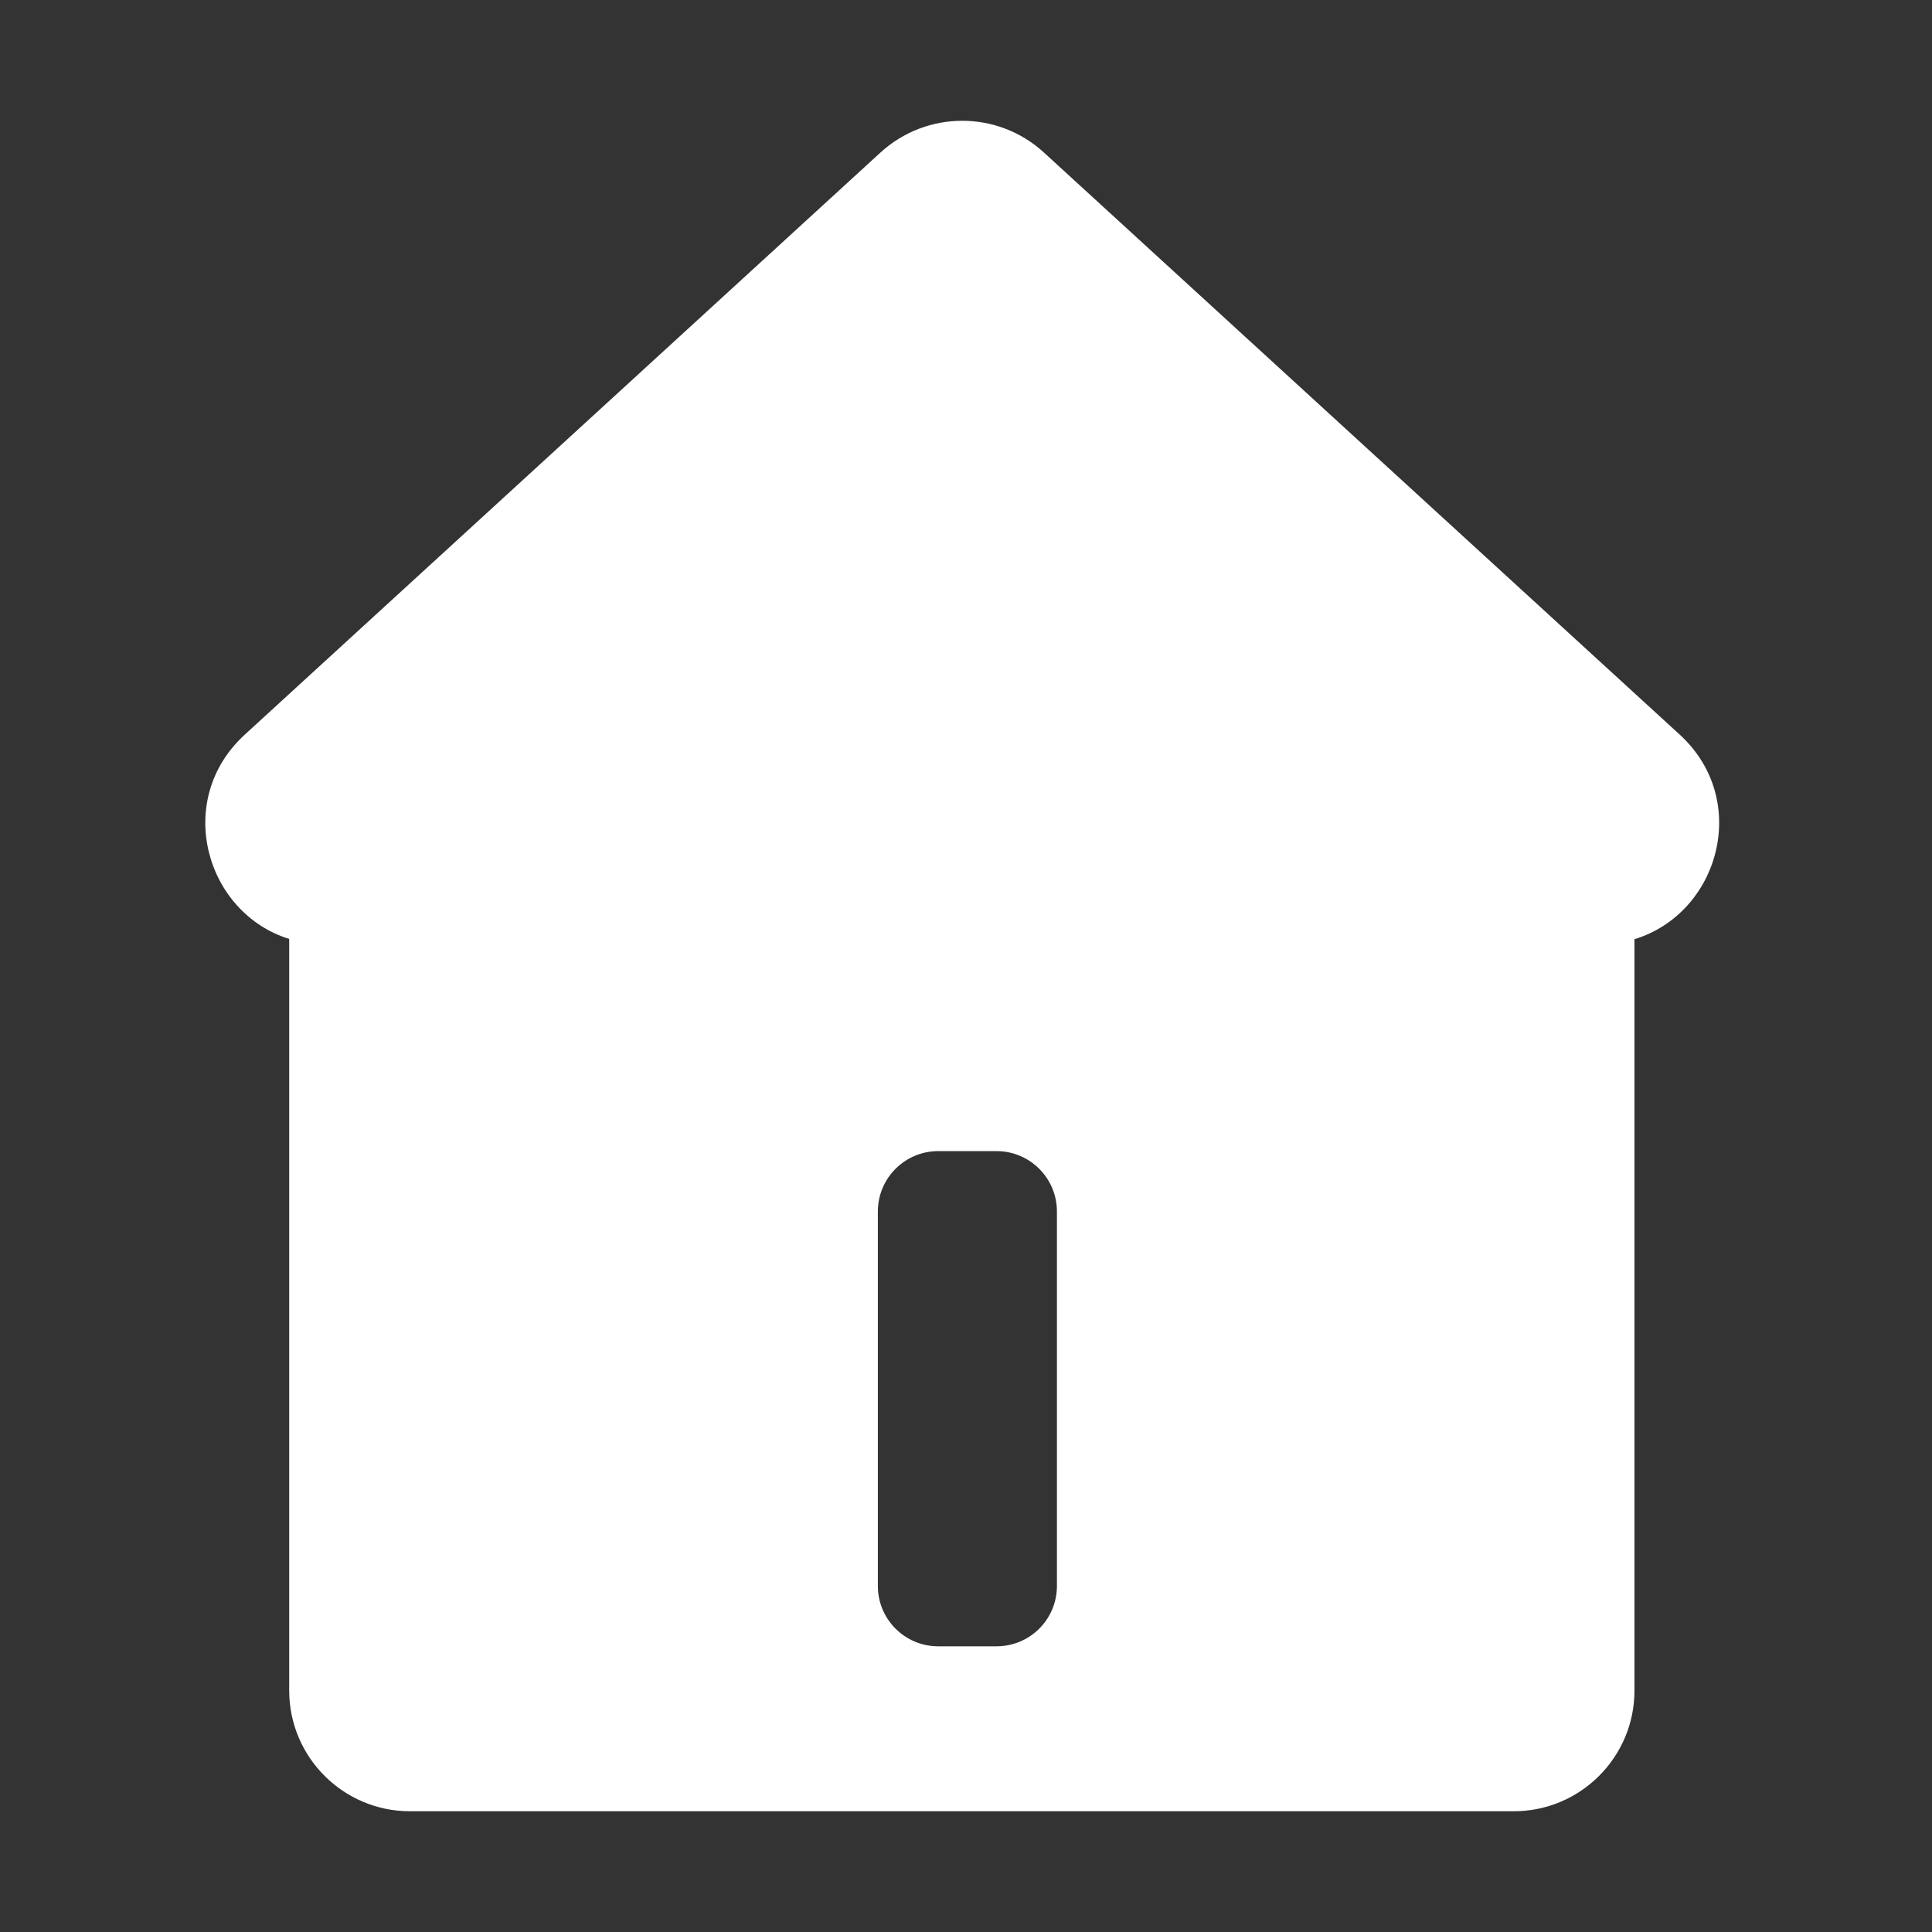 <svg width="16" height="16" viewBox="0 0 16 16" fill="none" xmlns="http://www.w3.org/2000/svg">
<rect x="0" y="0" width="16" height="16" fill="#333333" stroke="none"/>
<path fill-rule="evenodd" clip-rule="evenodd" d="M8.644 1.262C8.262 0.913 7.676 0.913 7.293 1.262L2.027 6.084C1.435 6.626 1.701 7.56 2.395 7.776V14C2.395 14.552 2.843 15 3.395 15H12.536C13.088 15 13.536 14.552 13.536 14V7.778C14.235 7.565 14.504 6.628 13.911 6.084L8.644 1.262ZM7.27 10.033C7.27 9.757 7.494 9.533 7.77 9.533H8.253C8.529 9.533 8.753 9.757 8.753 10.033V13.134C8.753 13.411 8.529 13.634 8.253 13.634H7.77C7.494 13.634 7.27 13.411 7.27 13.134V10.033Z" fill="white"/>
</svg>
